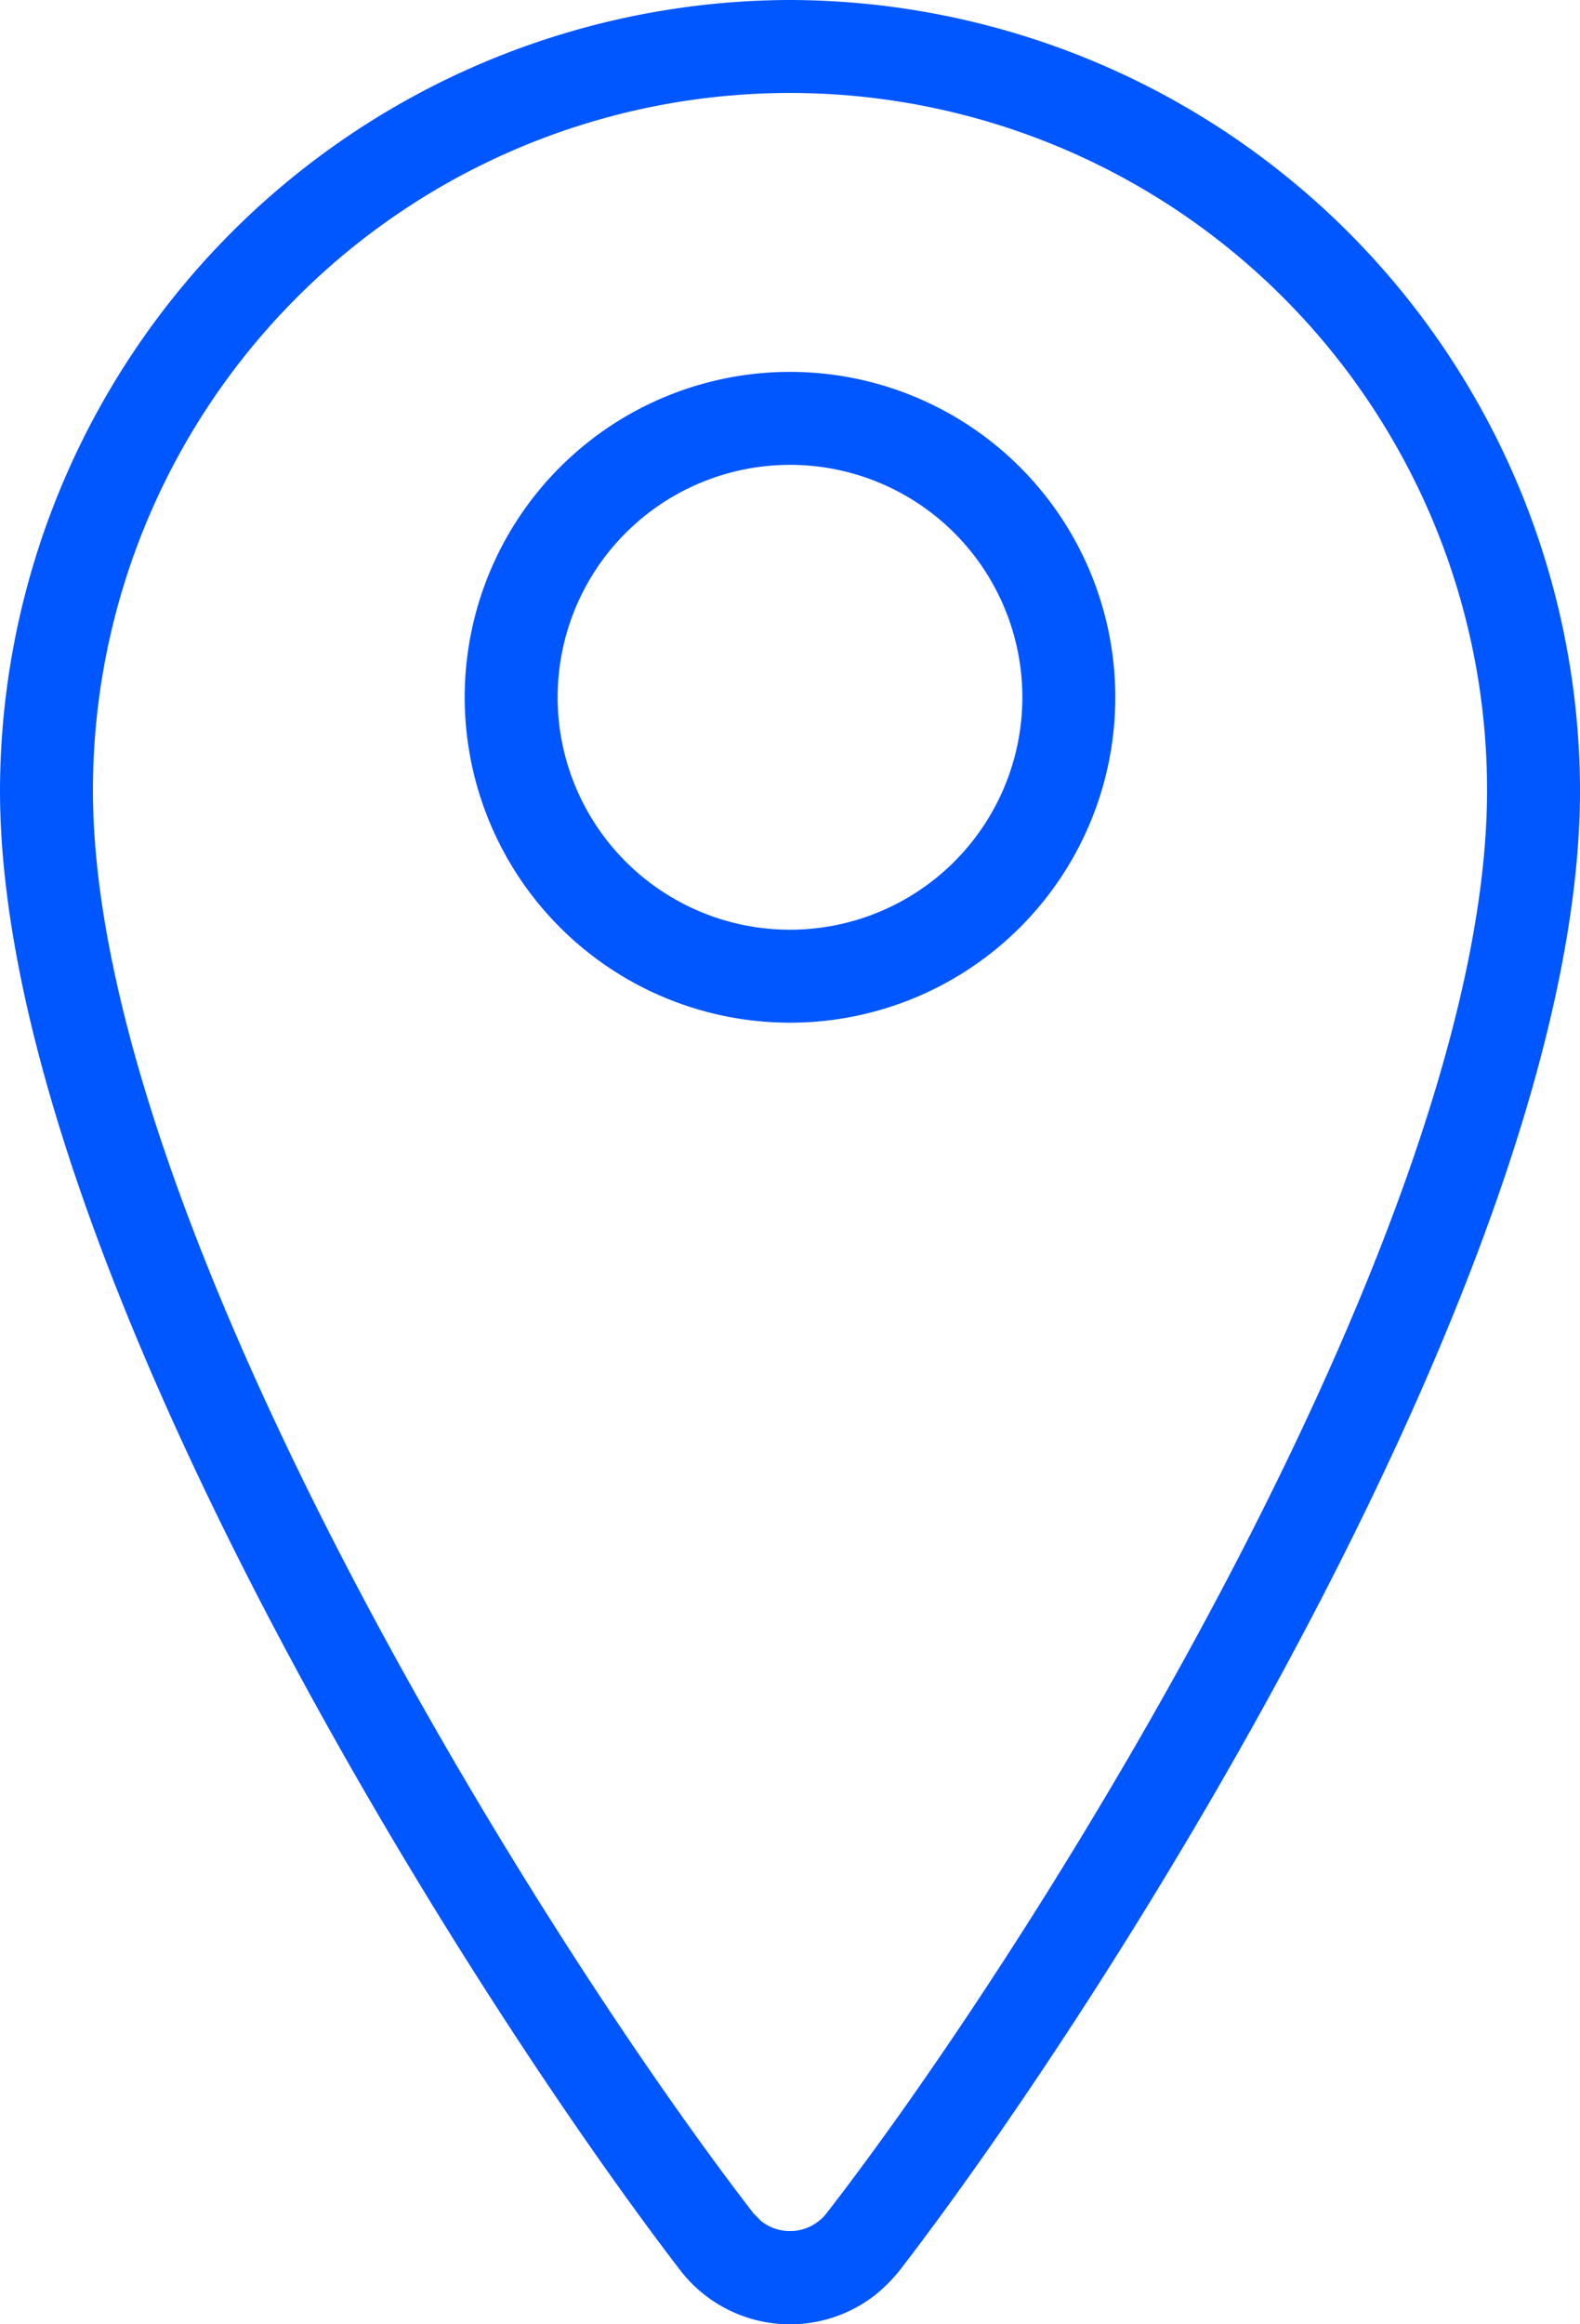 <svg xmlns="http://www.w3.org/2000/svg" width="17" height="25" viewBox="0 0 17 25"><g id="Layer_2" data-name="Layer 2"><g id="Layer_1-2" data-name="Layer 1"><g id="Layer_2-2" data-name="Layer 2"><g id="Budicon_2.0.1" data-name="Budicon 2.0.1"><g id="Travel"><g id="budicon-location-pin"><path d="M8.5,0A8.52,8.52,0,0,0,0,8.5c0,5,5,12.9,7.32,15.92a1.49,1.49,0,0,0,2.09.27,1.72,1.72,0,0,0,.27-.27C12,21.41,17,13.51,17,8.5A8.52,8.52,0,0,0,8.5,0Zm.39,23.81a.5.5,0,0,1-.7.08l-.08-.08C5.79,20.81,1,13.12,1,8.5a7.5,7.5,0,0,1,15,0C16,13.14,11.21,20.82,8.89,23.81ZM8.5,4A3.5,3.5,0,1,0,12,7.5,3.5,3.5,0,0,0,8.5,4Zm0,6A2.5,2.5,0,1,1,11,7.5,2.5,2.5,0,0,1,8.5,10Z" fill="#0056ff"/></g></g></g></g></g></g></svg>